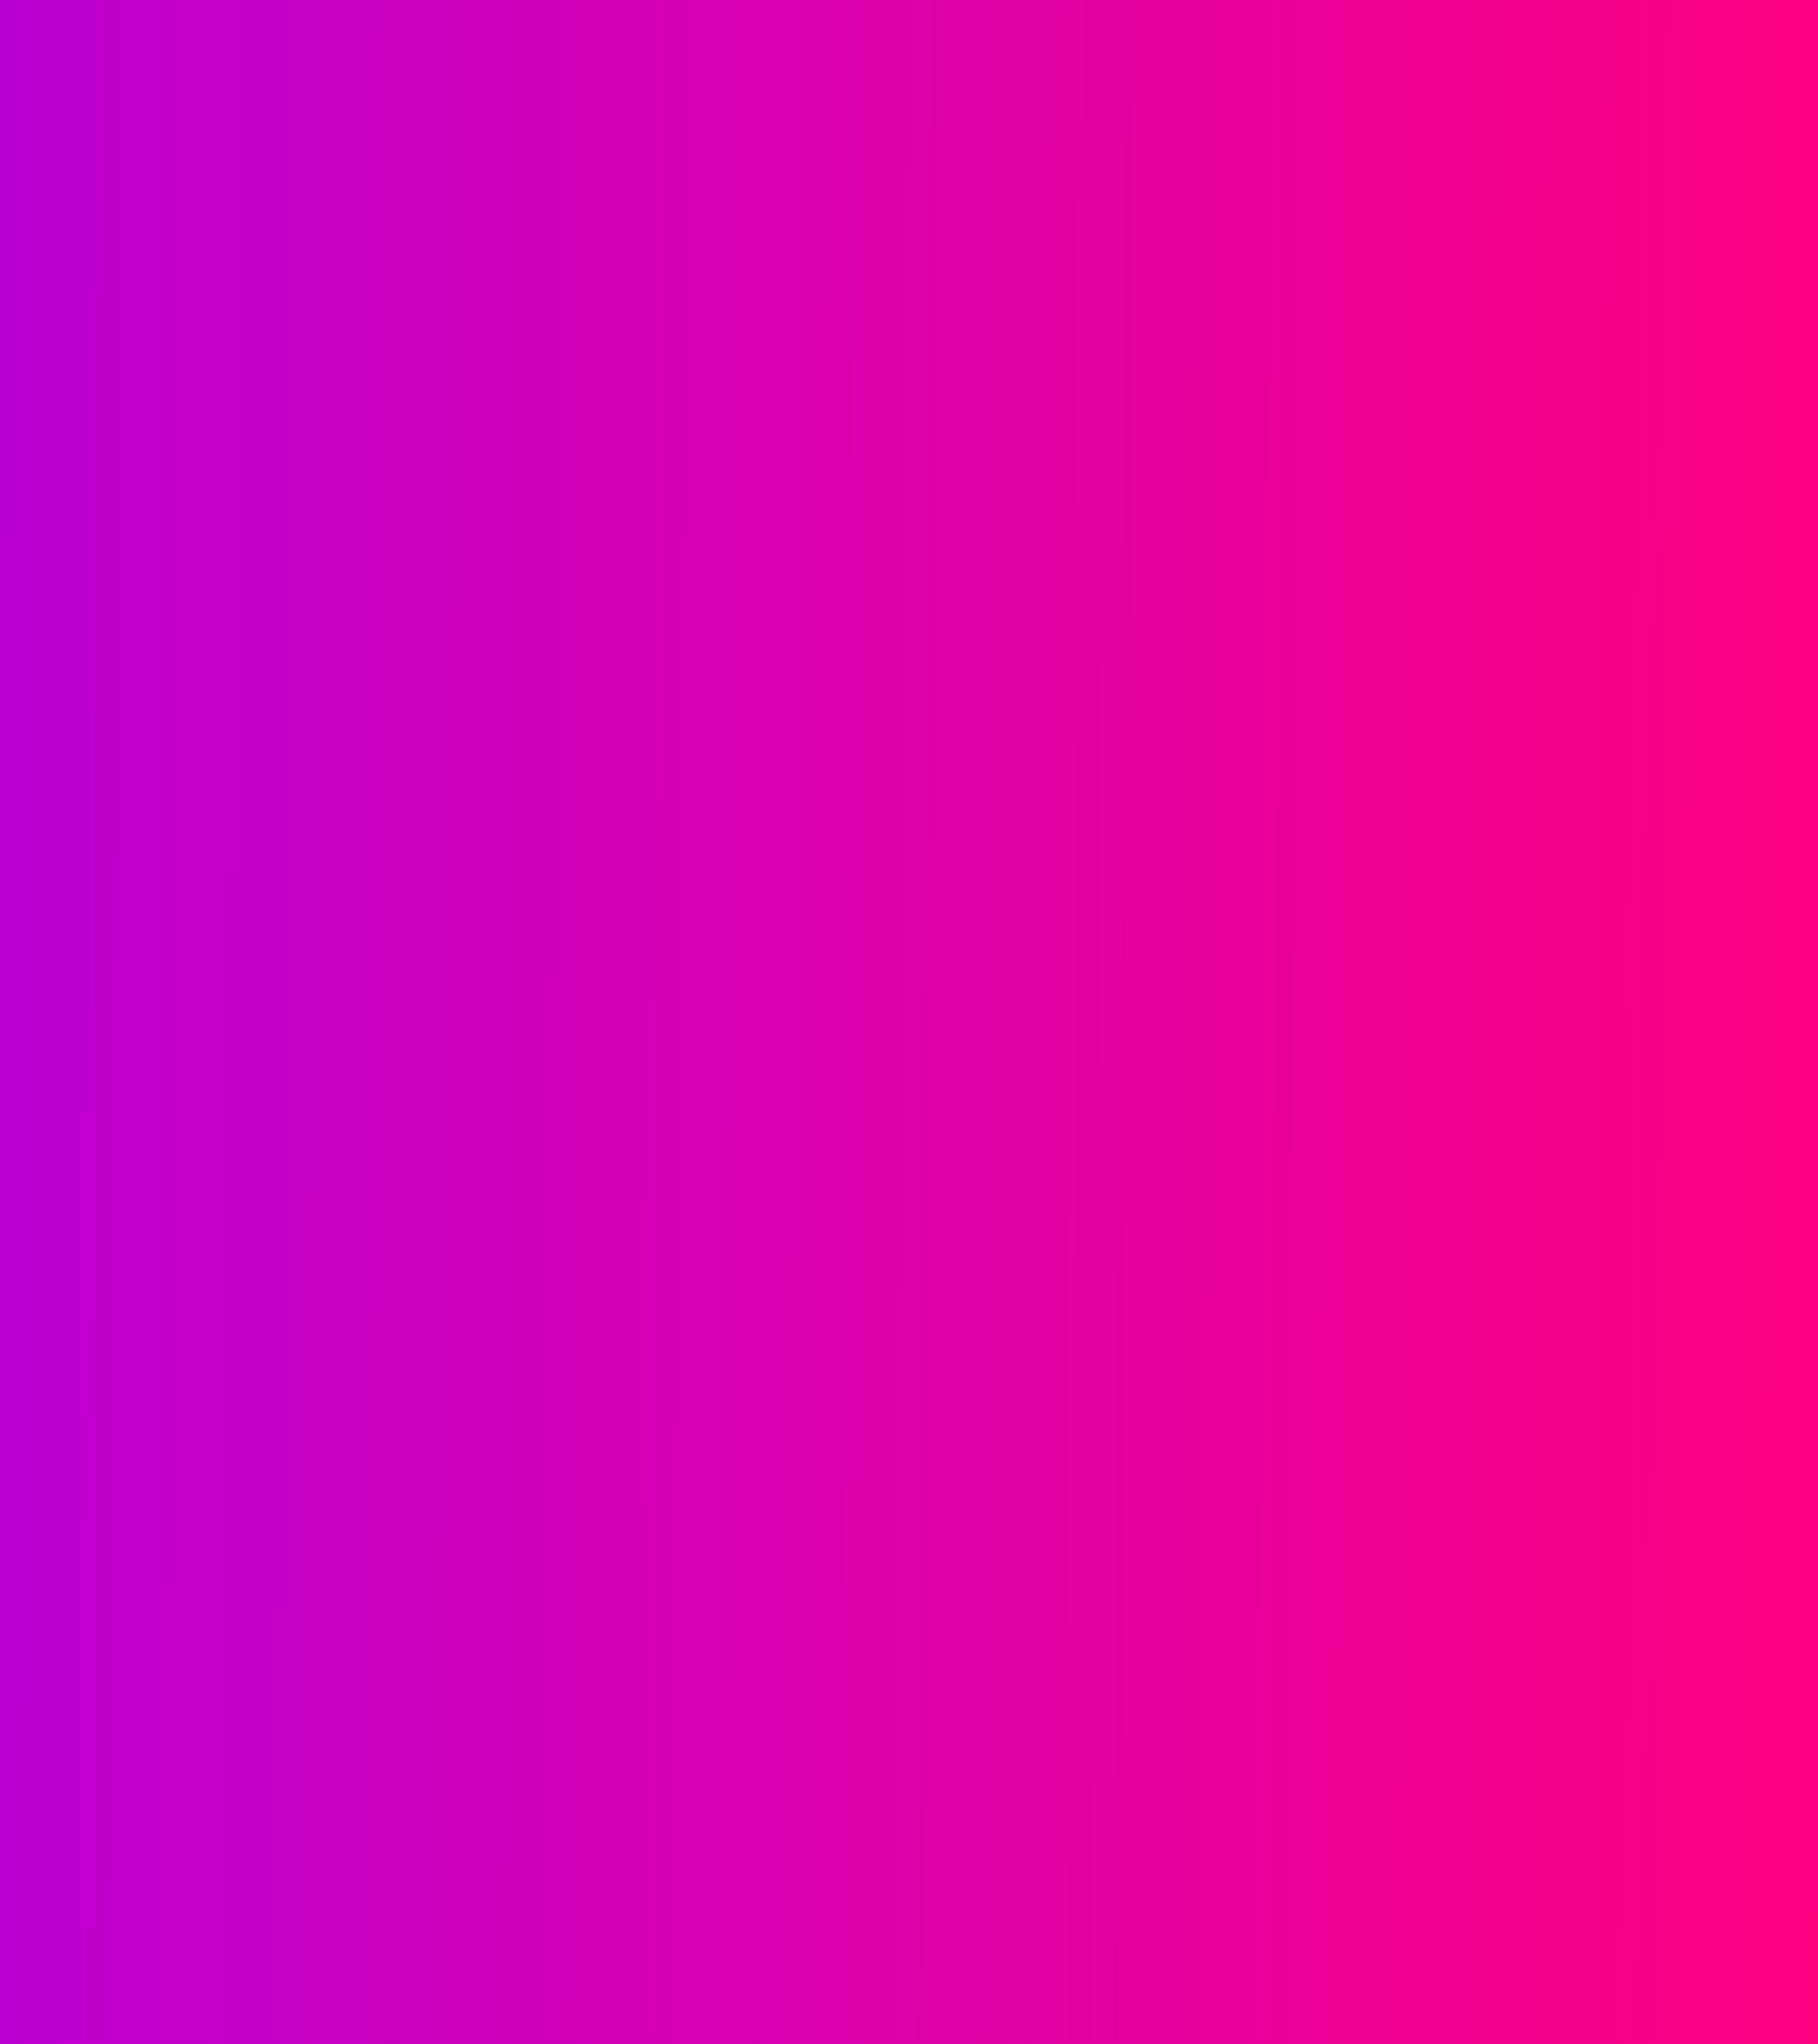 <svg width="445" height="500" viewBox="0 0 445 500" fill="none" xmlns="http://www.w3.org/2000/svg">
    <g clip-path="url(#clip0_822_5471)">
        <rect width="445" height="500" fill="url(#paint0_linear_822_5471)"/>
        <path d="M0 459.25V413.714C57.061 343.837 213.747 151.96 213.775 151.988L445 383.213V600H140.75L0 459.25Z" fill="url(#paint1_radial_822_5471)"/>
        <path d="M0 433.297V159.186L111.732 129.247C129.556 124.471 146.642 123.52 162.99 126.393C179.339 129.266 193.413 135.294 205.214 144.476C217.014 153.531 226.418 165.582 233.424 180.63C240.431 195.677 243.934 212.491 243.934 231.071C243.934 249.523 240.431 268.15 233.424 286.953C226.418 305.755 217.014 322.846 205.214 338.225C193.413 353.603 179.339 367.109 162.99 378.744C146.642 390.378 129.556 398.583 111.732 403.359L0 433.297Z" fill="url(#paint2_linear_822_5471)"/>
        <path d="M445 118.708V158.172L368.133 44.751V41.841L445 118.708Z" fill="url(#paint3_linear_822_5471)"/>
        <path d="M445 600V312.663L203.174 377.619L201.27 379.37L421.899 600H445Z" fill="url(#paint4_linear_822_5471)"/>
        <path d="M445 156.133V314.059L201.266 379.367L368.131 41.838L445 156.133Z" fill="url(#paint5_linear_822_5471)"/>
        <rect width="445" height="600" fill="url(#paint6_linear_822_5471)" style="mix-blend-mode:hard-light"/>
    </g>
    <defs>
        <linearGradient id="paint0_linear_822_5471" x1="445" y1="502.988" x2="-52.233" y2="443.971" gradientUnits="userSpaceOnUse">
            <stop stop-color="#FF017B"/>
            <stop offset="1" stop-color="#B800D6"/>
        </linearGradient>
        <radialGradient id="paint1_radial_822_5471" cx="0" cy="0" r="1" gradientUnits="userSpaceOnUse" gradientTransform="translate(132.343 216.275) rotate(51.173) scale(555.246 640.976)">
            <stop offset="0.18" stop-color="#FF017B"/>
            <stop offset="0.5" stop-color="#0F0073"/>
            <stop offset="1"/>
        </radialGradient>
        <linearGradient id="paint2_linear_822_5471" x1="490.119" y1="8.769" x2="571.798" y2="303.263" gradientUnits="userSpaceOnUse">
            <stop stop-color="#FF017B"/>
            <stop offset="1" stop-color="#0F0073"/>
        </linearGradient>
        <linearGradient id="paint3_linear_822_5471" x1="387.711" y1="82.119" x2="498.847" y2="16.005" gradientUnits="userSpaceOnUse">
            <stop stop-color="#FF017B"/>
            <stop offset="0.608" stop-color="#0F0073"/>
            <stop offset="1"/>
        </linearGradient>
        <linearGradient id="paint4_linear_822_5471" x1="998.258" y1="165.483" x2="1092.29" y2="514.944" gradientUnits="userSpaceOnUse">
            <stop stop-color="#FF017B"/>
            <stop offset="0.5" stop-color="#0F0073"/>
            <stop offset="1"/>
        </linearGradient>
        <linearGradient id="paint5_linear_822_5471" x1="490.117" y1="8.768" x2="571.795" y2="303.262" gradientUnits="userSpaceOnUse">
            <stop stop-color="#FF017B"/>
            <stop offset="1" stop-color="#0F0073"/>
        </linearGradient>
        <linearGradient id="paint6_linear_822_5471" x1="461.814" y1="600" x2="-25.277" y2="596.535" gradientUnits="userSpaceOnUse">
            <stop stop-color="#FF017B"/>
            <stop offset="1" stop-color="#B800D6"/>
        </linearGradient>
        <clipPath id="clip0_822_5471">
            <rect width="445" height="500" fill="white"/>
        </clipPath>
    </defs>
</svg>
